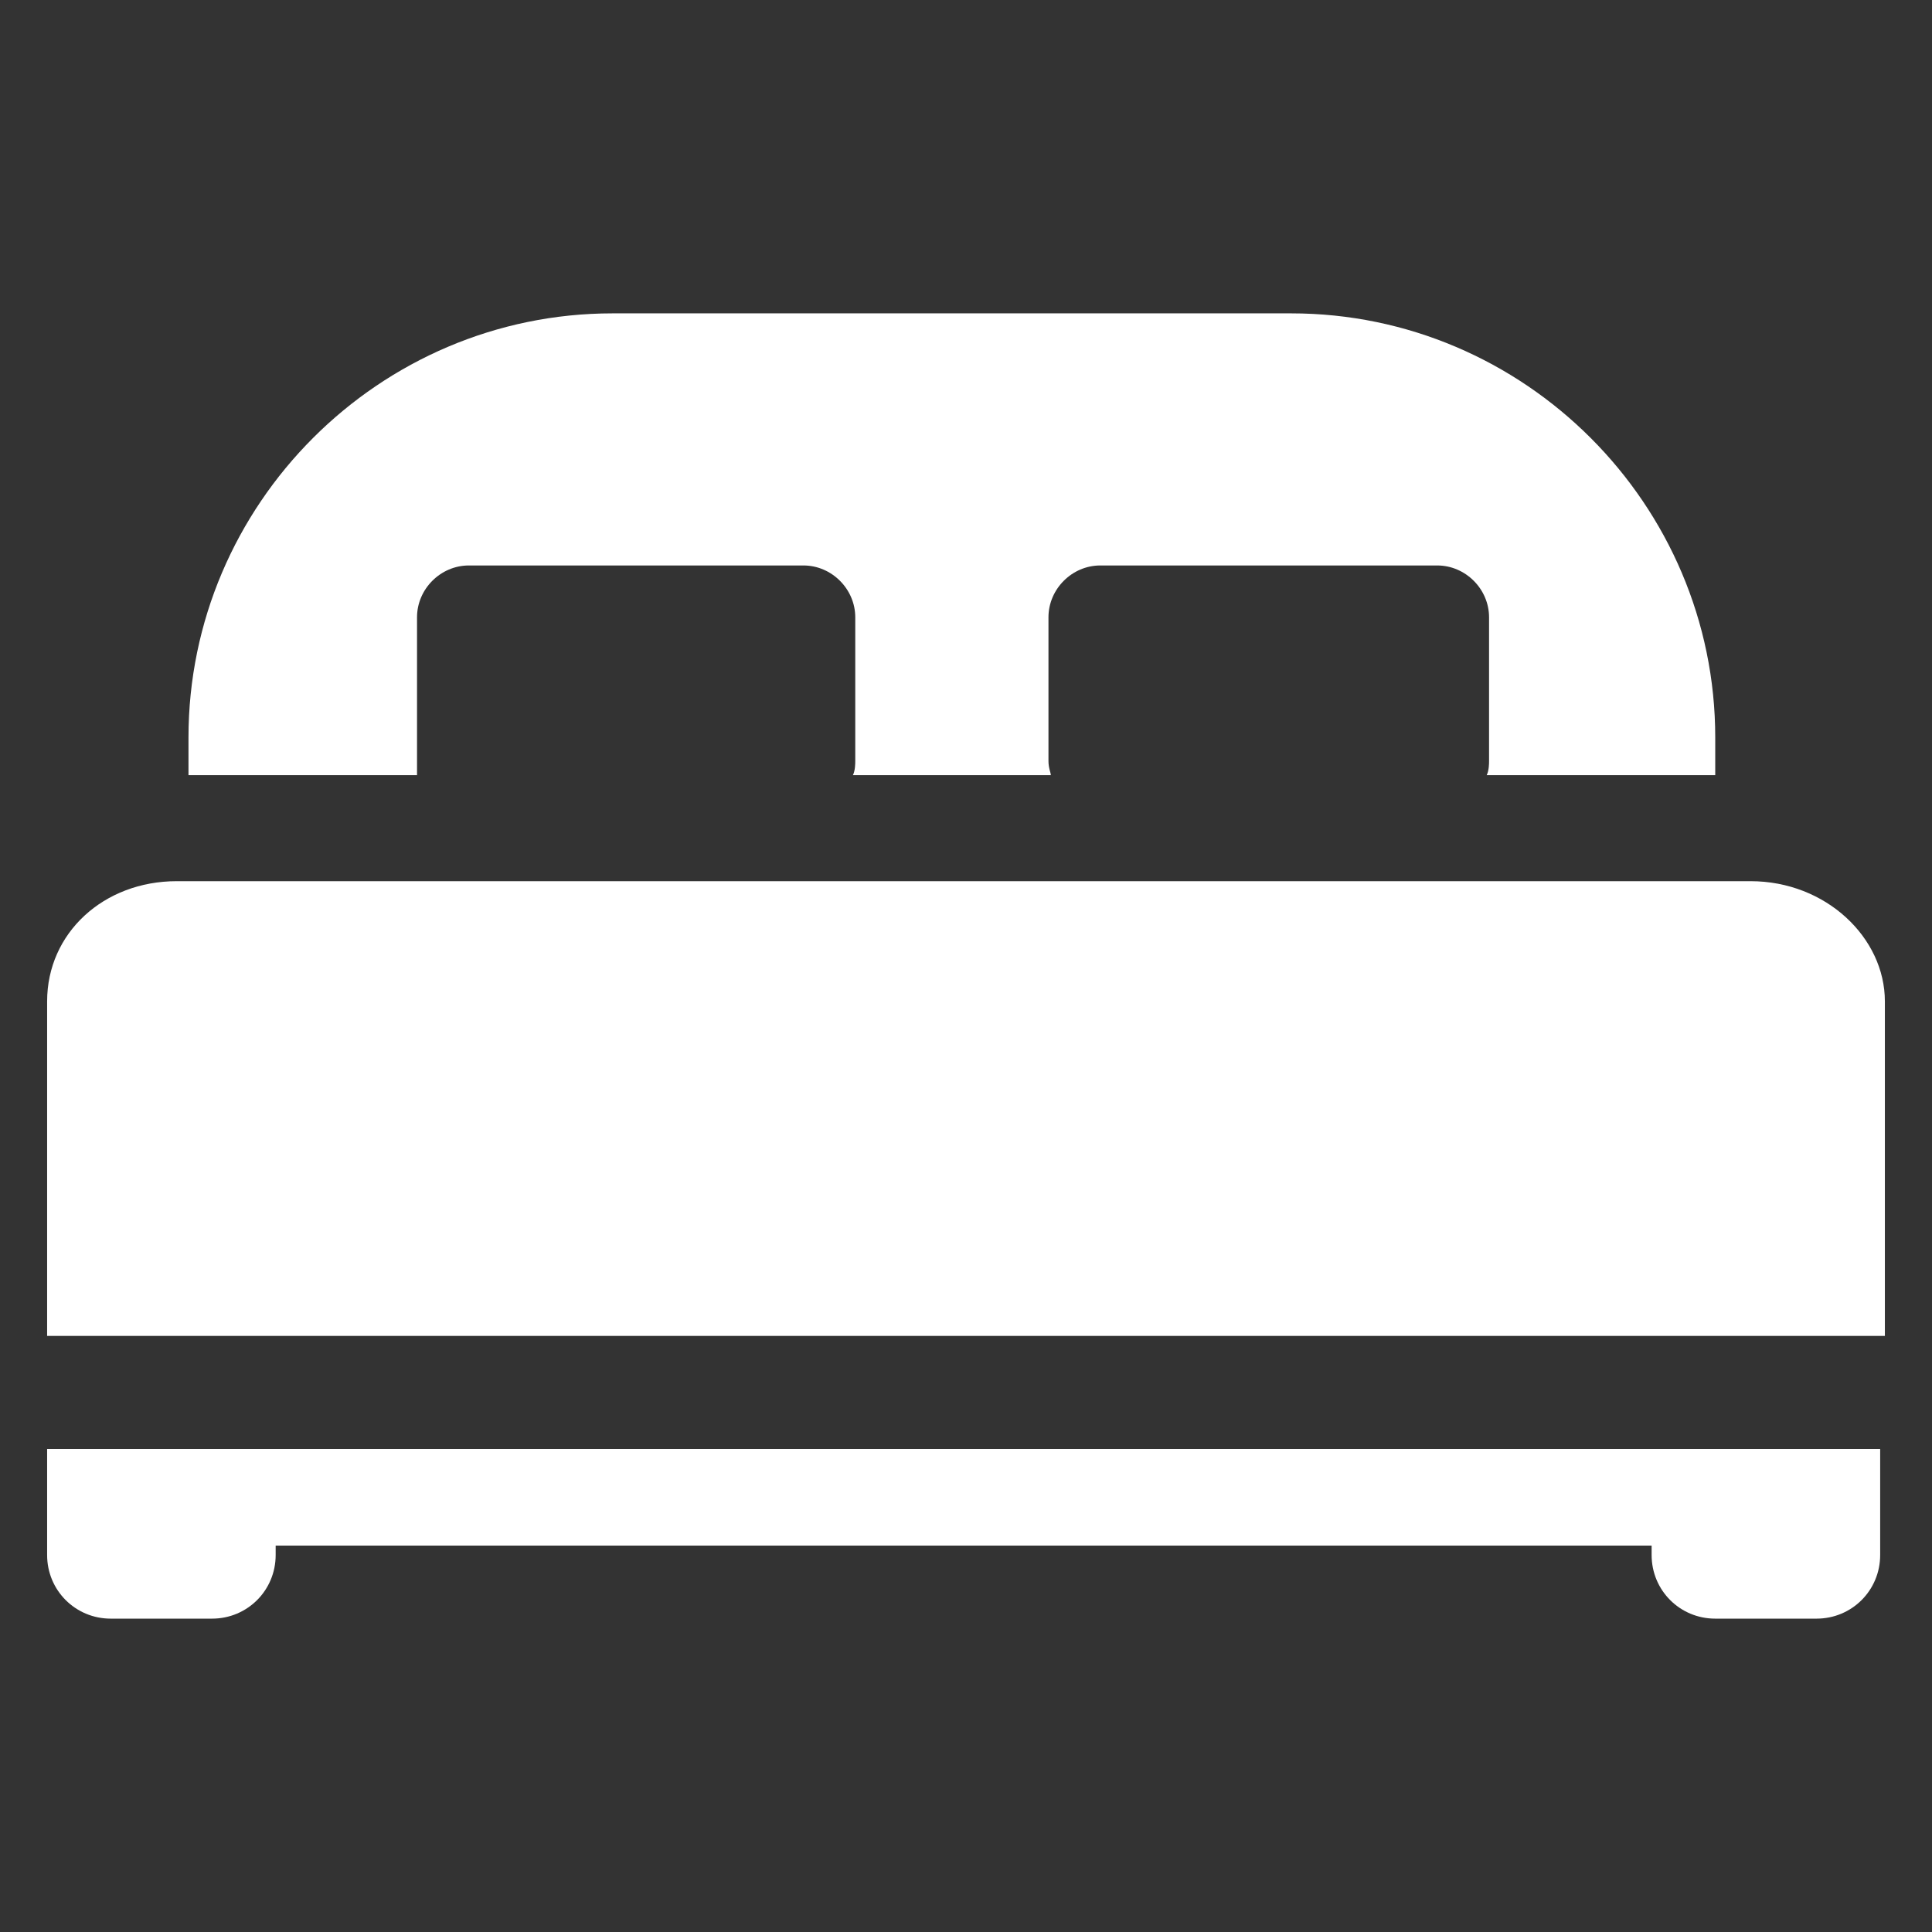 <?xml version="1.0" encoding="utf-8"?>
<!-- Generator: Adobe Illustrator 22.0.1, SVG Export Plug-In . SVG Version: 6.00 Build 0)  -->
<svg version="1.1" id="圖層_1" xmlns="http://www.w3.org/2000/svg" xmlns:xlink="http://www.w3.org/1999/xlink" x="0px" y="0px"
	 viewBox="0 0 82 82" style="enable-background:new 0 0 82 82;" xml:space="preserve">
<rect x="0" y="0" width="82" height="82" fill="#333333" stroke="none"/>
<style type="text/css">
	.st0{fill:#FFFFFF;}
</style>
<g>
	<path class="st0" d="M74.3,37.4H7.5c-3.1,0-5.5,2.2-5.5,5.1v14.2h78V42.5C80,39.8,77.5,37.4,74.3,37.4z"/>
	<path class="st0" d="M2,63.3v2.2V66c0,1.5,1.2,2.7,2.7,2.7H9c1.5,0,2.7-1.2,2.7-2.7v-0.4h58.4V66c0,1.5,1.2,2.7,2.7,2.7h4.3
		c1.5,0,2.7-1.2,2.7-2.7v-0.4v-2.2v-1.9H2V63.3z"/>
	<path class="st0" d="M17.7,32.3v-6.1c0-1.2,1-2.2,2.2-2.2h14.2c1.2,0,2.2,1,2.2,2.2v6.1c0,0.1,0,0.4-0.1,0.6h8.4
		c0-0.1-0.1-0.3-0.1-0.6v-6.1c0-1.2,1-2.2,2.2-2.2H61c1.2,0,2.2,1,2.2,2.2v6.1c0,0.1,0,0.4-0.1,0.6h9.7v-1.6c0-9.9-8.1-18-18-18H26
		c-9.9,0-18,8.1-18,18v1.6h9.7C17.7,32.8,17.7,32.6,17.7,32.3z"/>
</g>
</svg>
